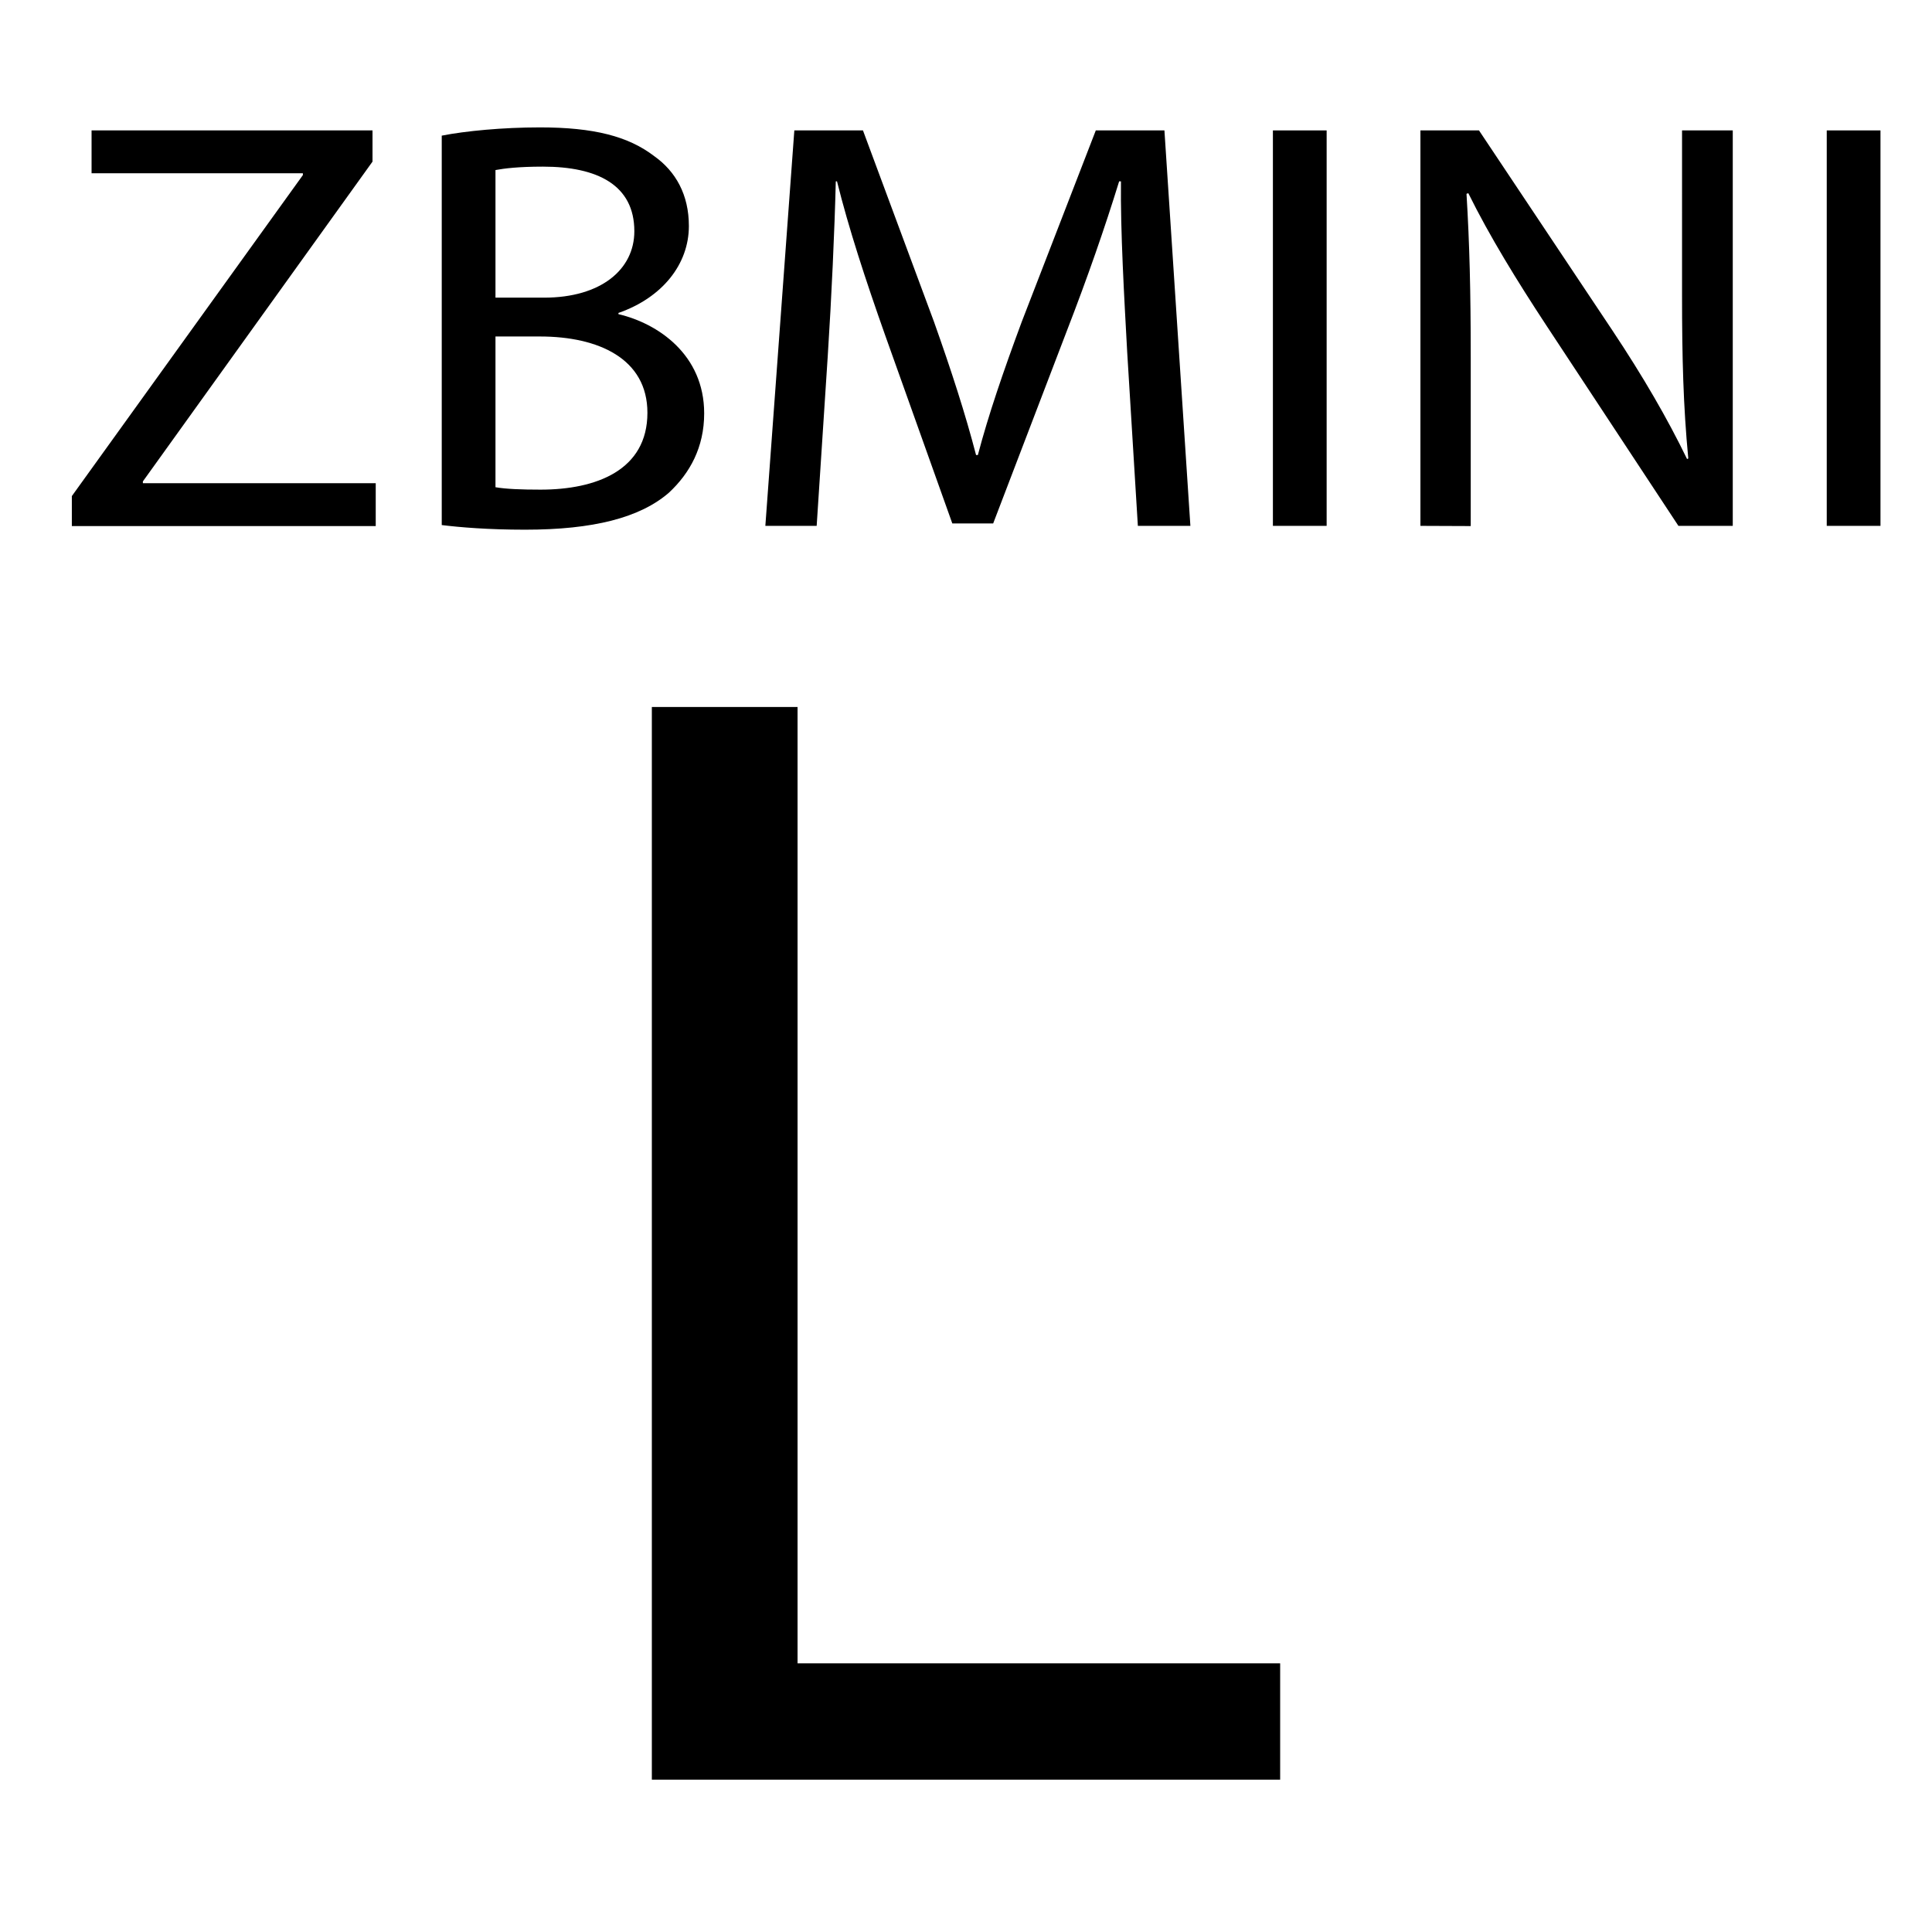 <?xml version="1.0" encoding="utf-8"?>
<!-- Generator: Adobe Illustrator 27.9.0, SVG Export Plug-In . SVG Version: 6.00 Build 0)  -->
<svg version="1.1" id="Lager_1" xmlns="http://www.w3.org/2000/svg" xmlns:xlink="http://www.w3.org/1999/xlink" x="0px" y="0px"
	 viewBox="0 0 960 960" style="enable-background:new 0 0 960 960;" xml:space="preserve">
<g>
	<path d="M35.7,246.5L150.5,87v-0.9h-105V64.8h139.6v15.5L71,239.2v0.9h115.7v21.3h-151L35.7,246.5L35.7,246.5z"/>
	<path d="M219.5,67.4c11.7-2.3,30.1-4.1,48.8-4.1c26.7,0,43.9,4.4,56.8,14.3c10.7,7.6,17.2,19.2,17.2,34.7c0,19-13.2,35.6-35,43.2
		v0.6c19.6,4.6,42.6,20.1,42.6,49.3c0,16.9-7.1,29.7-17.5,39.4c-14.4,12.5-37.7,18.4-71.5,18.4c-18.4,0-32.5-1.2-41.4-2.3V67.4z
		 M246.2,147.9h24.2c28.2,0,44.8-14,44.8-33c0-23-18.4-32.1-45.4-32.1c-12.3,0-19.3,0.9-23.6,1.7L246.2,147.9L246.2,147.9z
		 M246.2,242.1c5.2,0.9,12.9,1.2,22.4,1.2c27.6,0,53.1-9.6,53.1-38.2c0-26.8-24.2-37.9-53.4-37.9h-22.1L246.2,242.1L246.2,242.1z"/>
	<path d="M560.1,175c-1.5-27.4-3.4-60.4-3.1-84.9h-0.9c-7.1,23-15.6,47.5-26.1,74.6l-36.5,95.4h-20.3l-33.4-93.6
		c-9.8-27.7-18.1-53.1-23.9-76.4h-0.6c-0.6,24.5-2.1,57.4-4,86.9l-5.5,84.3h-25.5l14.4-196.5h34.1l35.3,95.1
		c8.6,24.2,15.6,45.8,20.9,66.2h0.9c5.2-19.8,12.6-41.4,21.8-66.2l36.8-95.1h34.1l12.9,196.5h-26.1L560.1,175z"/>
	<path d="M659.2,64.8v196.5h-26.7V64.8H659.2z"/>
	<path d="M705.8,261.3V64.8h29.1l66.3,99.4c15.3,23,27.3,43.7,37.1,63.9l0.6-0.3c-2.5-26.2-3.1-50.2-3.1-80.8V64.8H861v196.5h-27
		l-65.7-99.7c-14.4-21.9-28.2-44.3-38.7-65.6l-0.9,0.3c1.5,24.8,2.1,48.4,2.1,81.1v84L705.8,261.3L705.8,261.3z"/>
	<path d="M934.4,64.8v196.5h-26.7V64.8H934.4z"/>
	<path d="M323.9,351.3h72.4v475.2h239.8v57.8H323.9V351.3z"/>
</g>
</svg>
